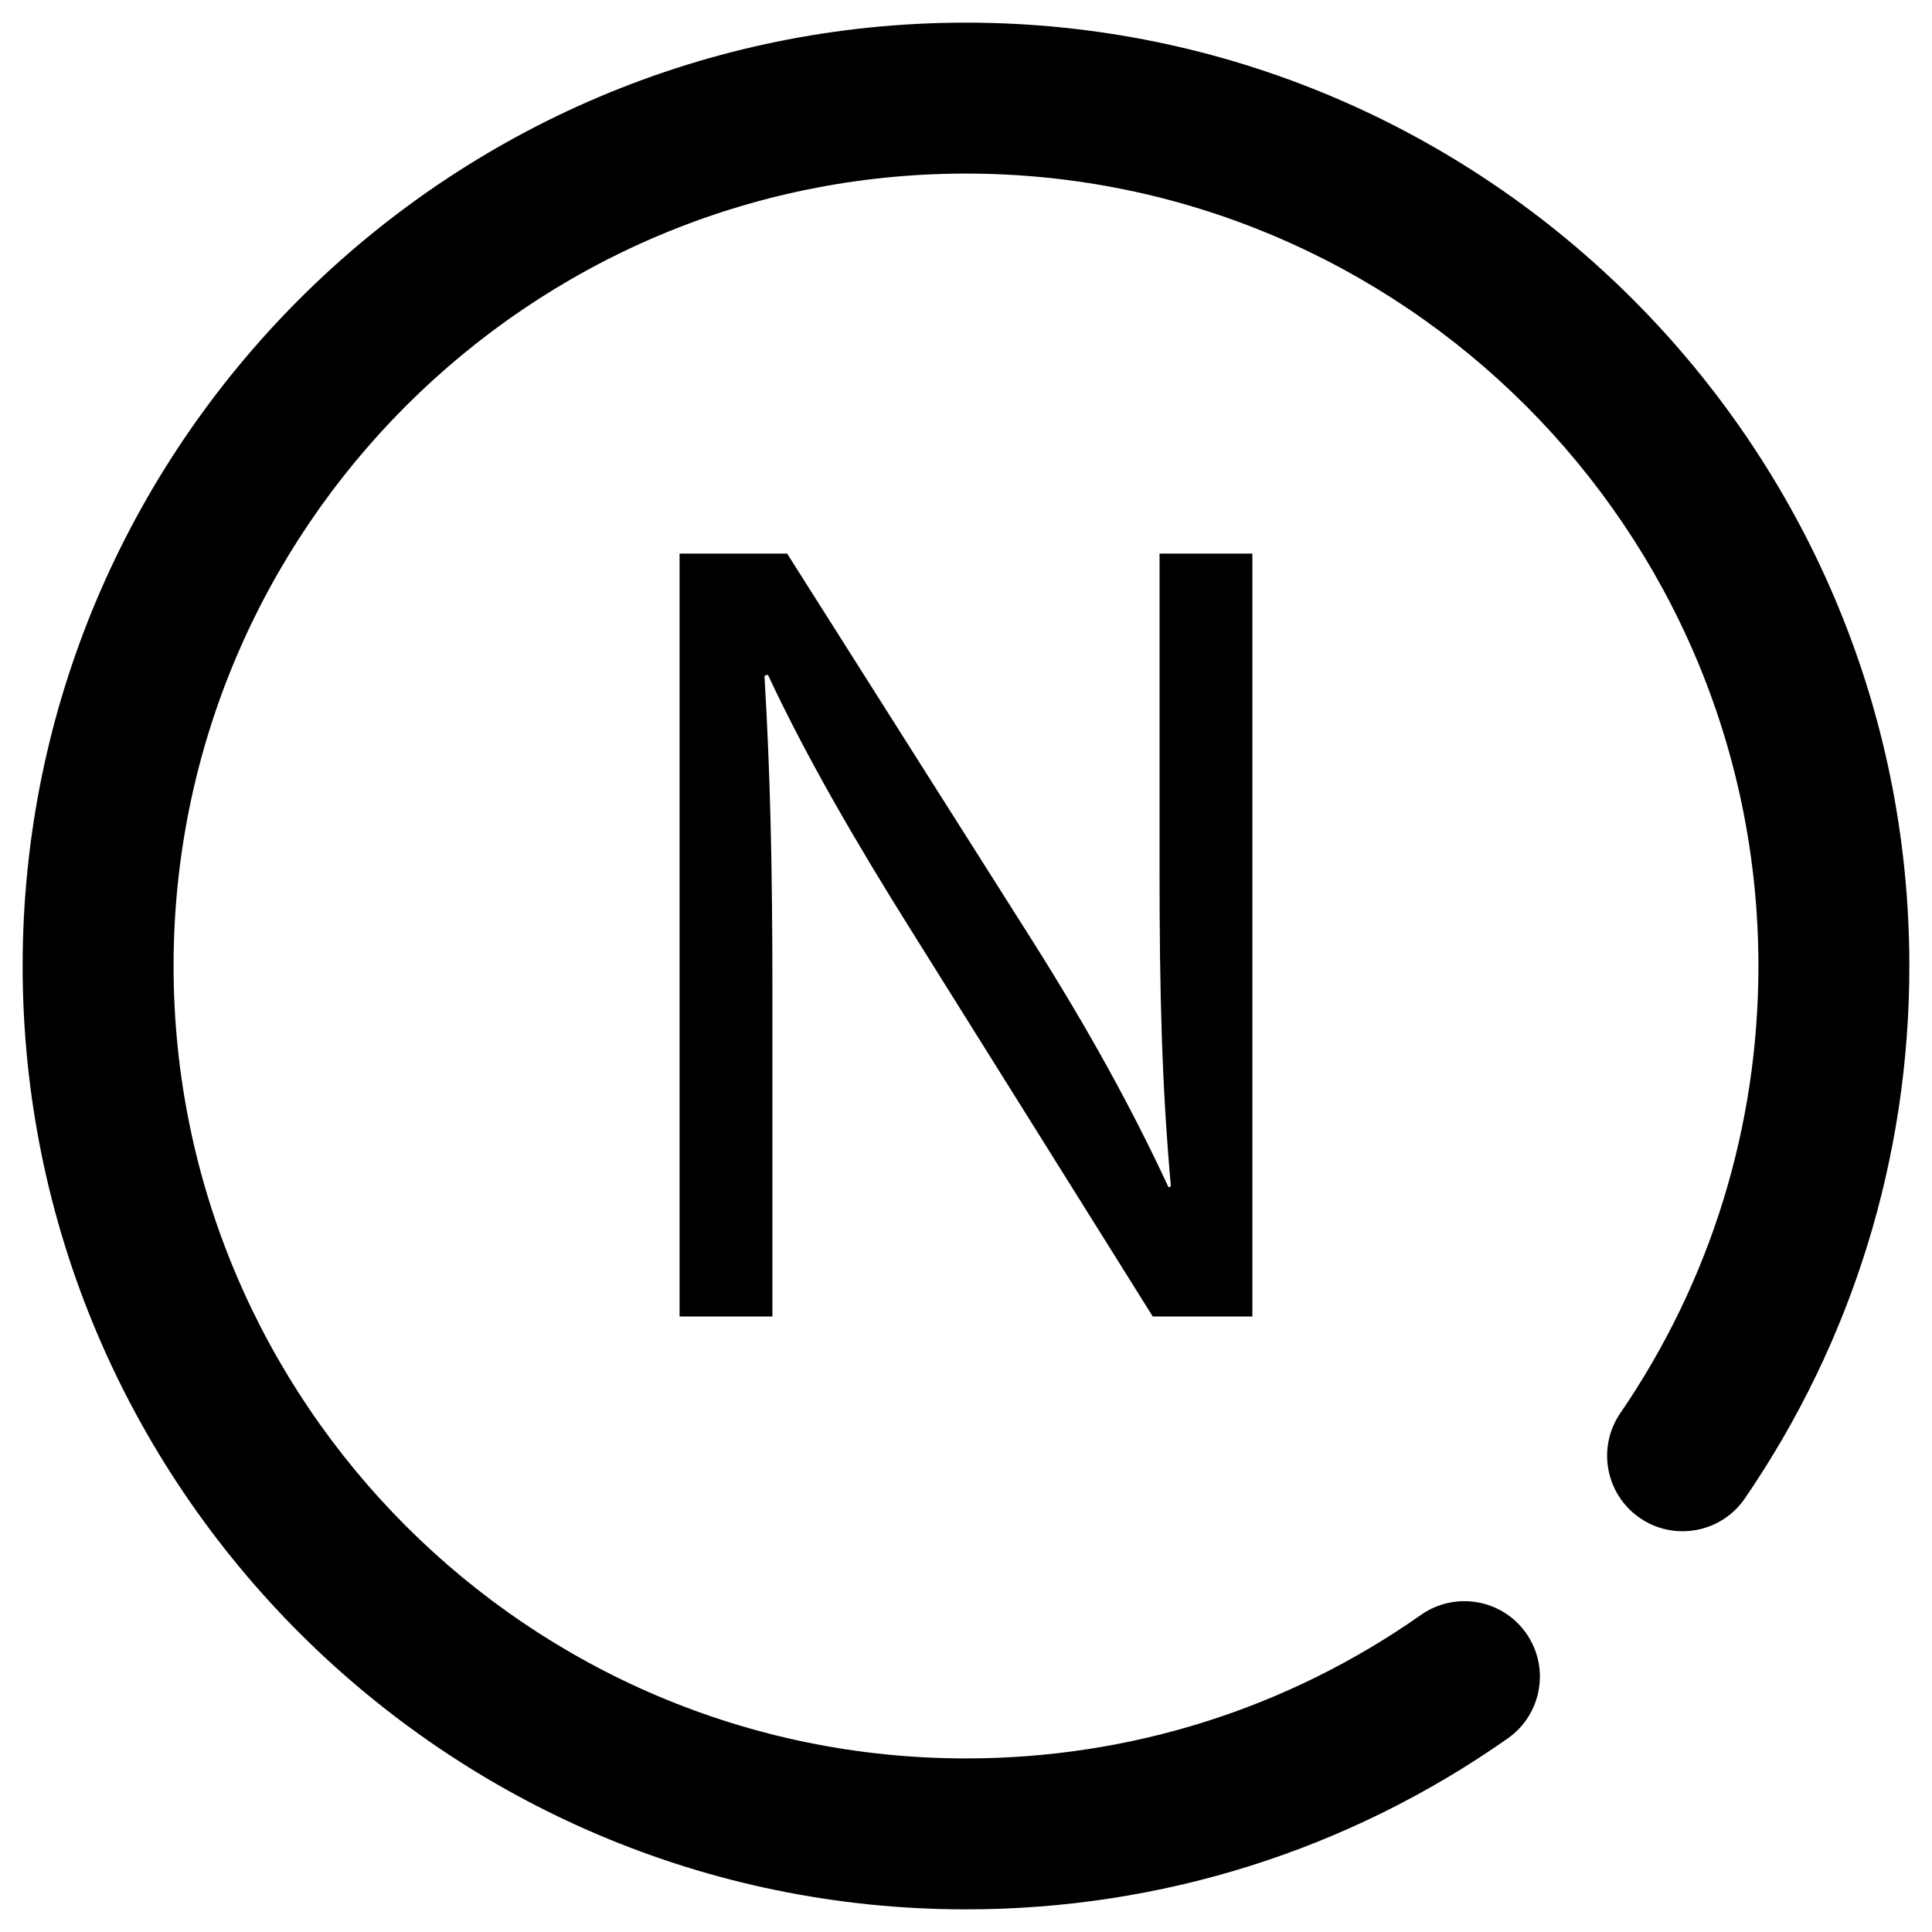<?xml version="1.0" encoding="utf-8"?>
<!-- Generator: Adobe Illustrator 17.0.0, SVG Export Plug-In . SVG Version: 6.00 Build 0)  -->
<!DOCTYPE svg PUBLIC "-//W3C//DTD SVG 1.1//EN" "http://www.w3.org/Graphics/SVG/1.1/DTD/svg11.dtd">
<svg version="1.1" id="Layer_1" xmlns="http://www.w3.org/2000/svg" xmlns:xlink="http://www.w3.org/1999/xlink" x="0px" y="0px"
	 width="512px" height="512px" viewBox="0 0 512 512" enable-background="new 0 0 512 512" xml:space="preserve">
<g>
	<path d="M241.298,246.291l64.199,102.598h26.396V146.701h-24.6v84.59c0,31.504,0.596,56.104,2.998,83.096l-0.596,0.303
		c-9.6-20.703-21.299-42.002-36.299-65.693l-64.8-102.295h-28.501v202.188h24.6v-86.396c0-33.594-0.601-57.9-2.1-83.398l0.903-0.303
		C213.696,200.695,227.197,223.791,241.298,246.291z"/>
	<path d="M256,6C118.148,6,6,118.148,6,256s112.148,250,250,250c51.736,0,101.387-15.674,143.582-45.312
		c9.038-6.348,11.218-18.828,4.868-27.861c-6.353-9.043-18.826-11.201-27.861-4.873C341.161,452.846,299.462,466,256,466
		c-115.793,0-210-94.209-210-210S140.207,46,256,46s210,94.209,210,210c0,42.549-12.656,83.525-36.597,118.496
		c-6.24,9.111-3.911,21.562,5.203,27.803c9.111,6.23,21.56,3.916,27.8-5.205C490.927,355.443,506,306.654,506,256
		C506,118.148,393.852,6,256,6z"/>
</g>
</svg>
